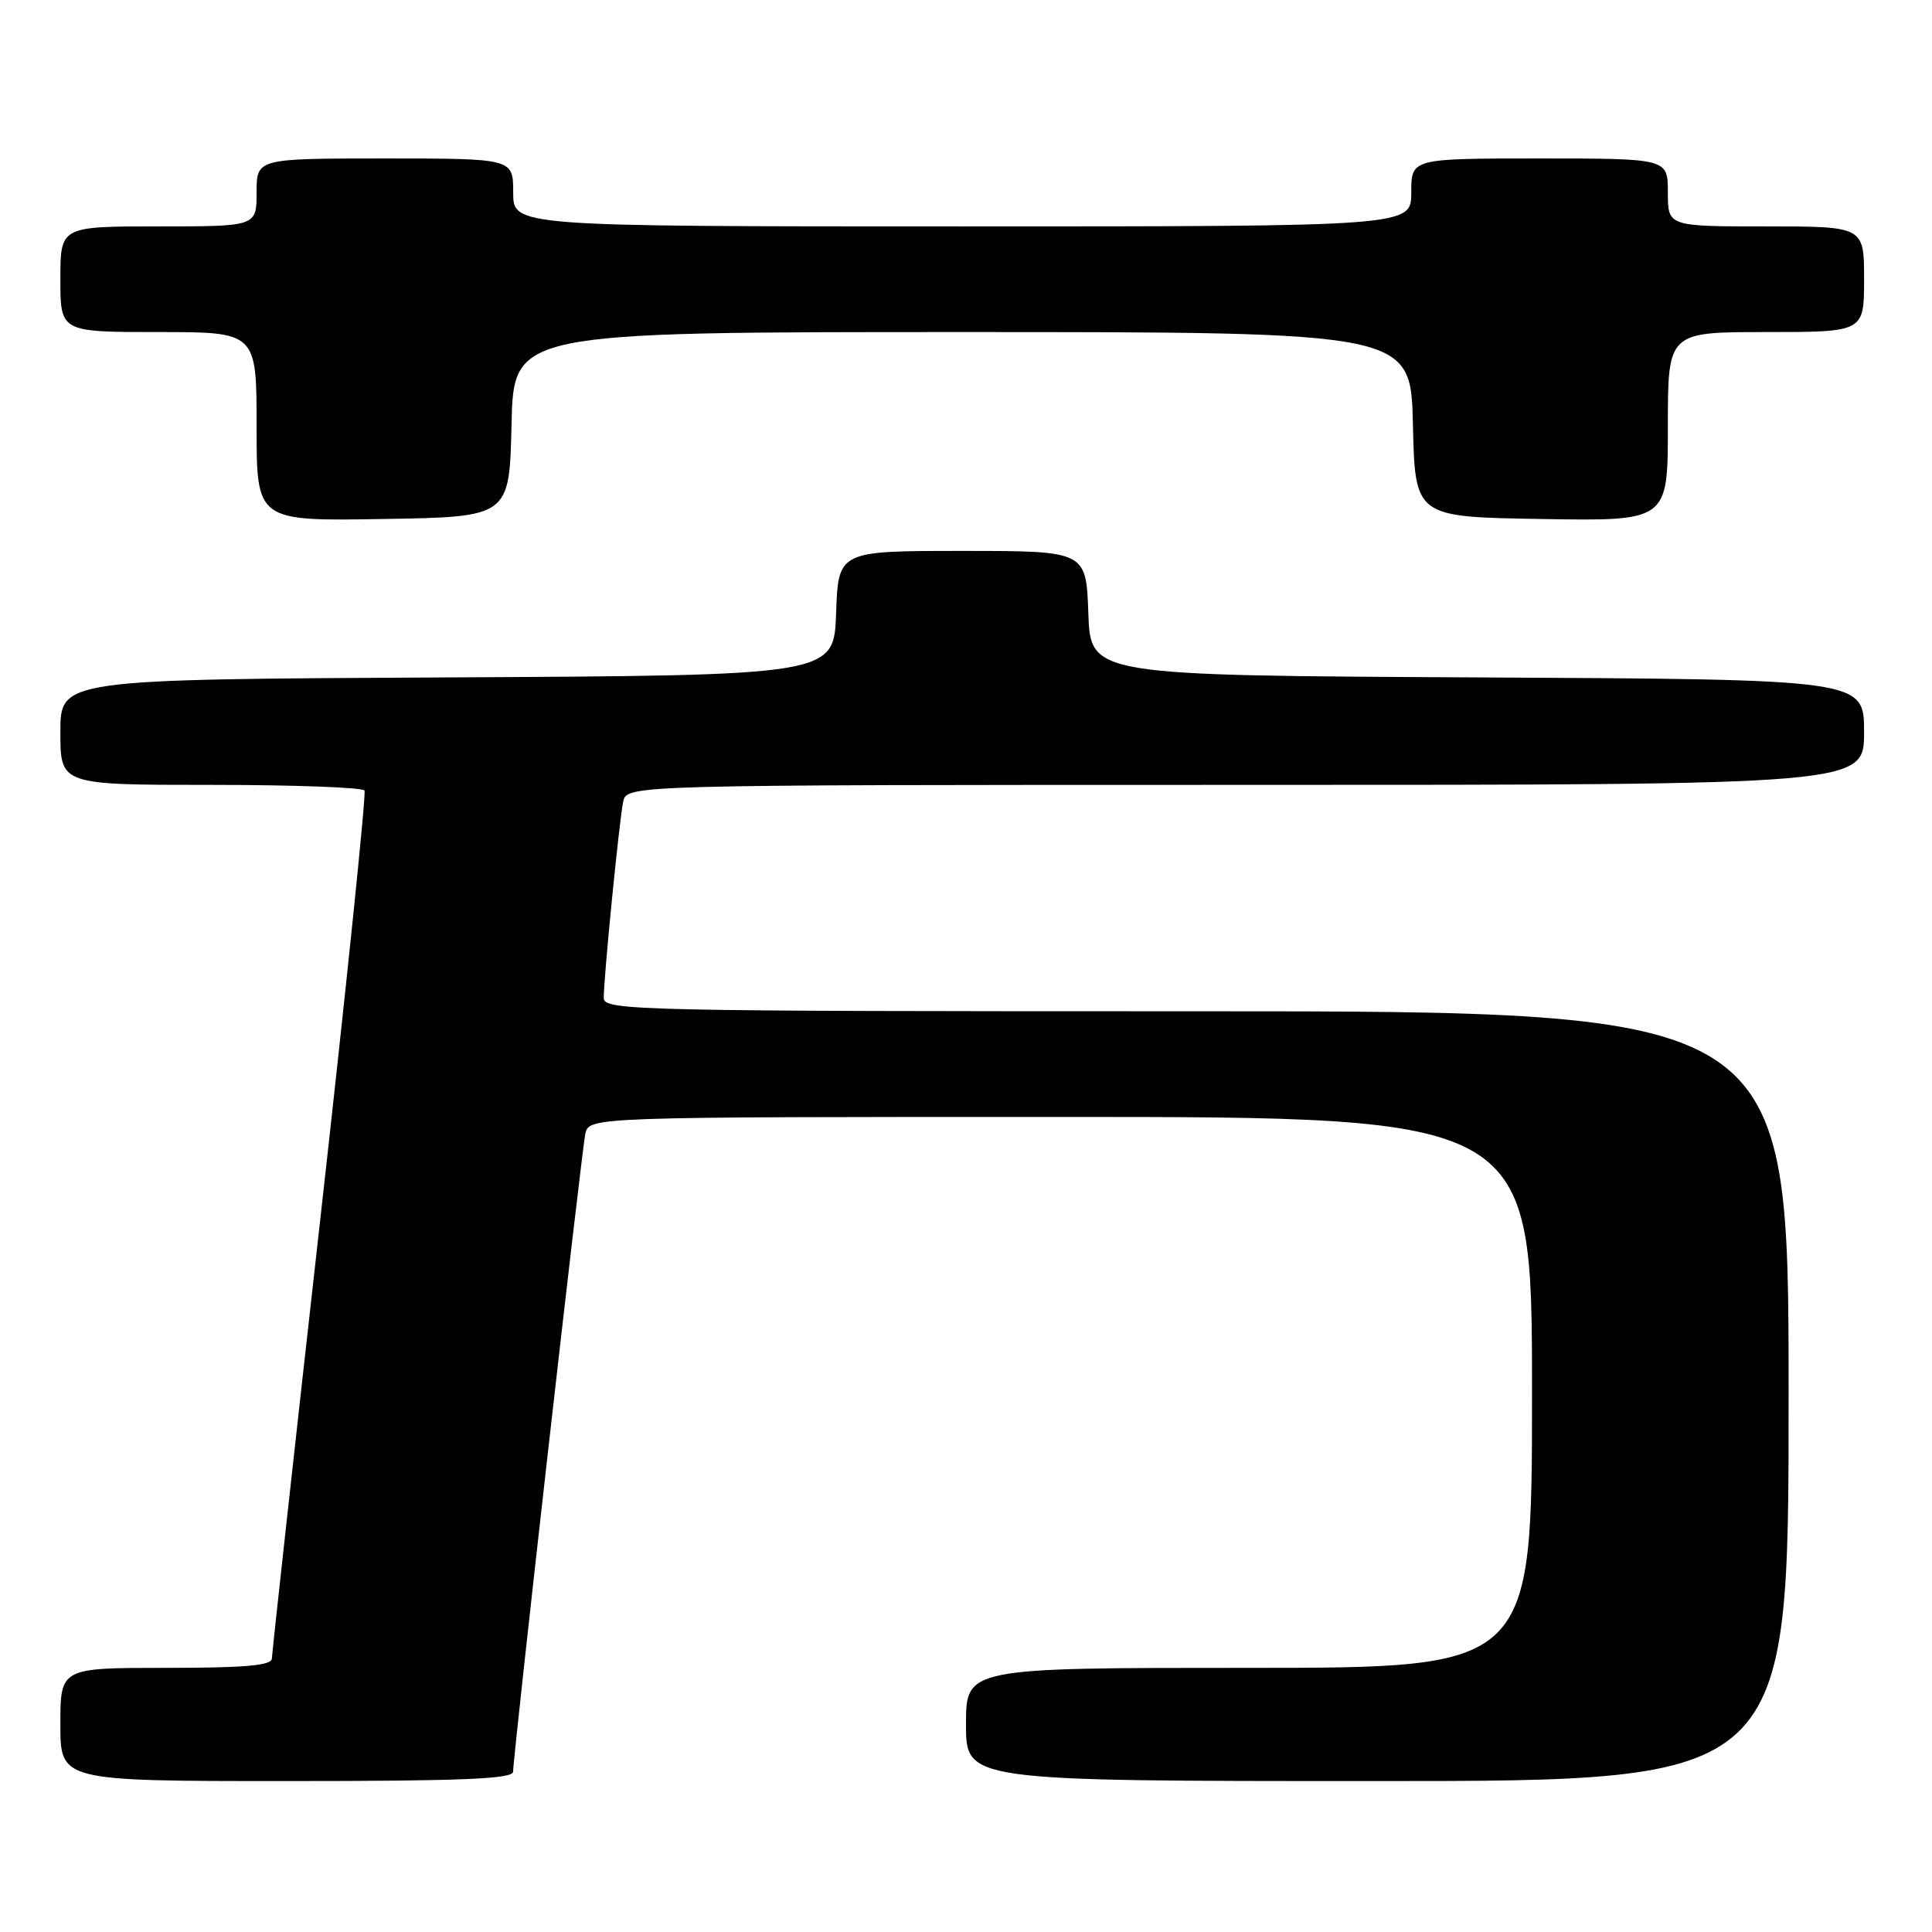 <?xml version="1.0" encoding="UTF-8" standalone="no"?>
<!DOCTYPE svg PUBLIC "-//W3C//DTD SVG 1.1//EN" "http://www.w3.org/Graphics/SVG/1.1/DTD/svg11.dtd" >
<svg xmlns="http://www.w3.org/2000/svg" xmlns:xlink="http://www.w3.org/1999/xlink" version="1.1" viewBox="0 0 256 256">
 <g >
 <path fill="currentColor"
d=" M 67.99 234.75 C 67.99 232.69 77.04 152.68 77.56 150.25 C 78.04 148.00 78.04 148.00 140.52 148.00 C 203.00 148.00 203.00 148.00 203.00 184.50 C 203.00 221.00 203.00 221.00 165.50 221.00 C 128.00 221.00 128.00 221.00 128.00 228.50 C 128.00 236.00 128.00 236.00 182.50 236.00 C 237.00 236.00 237.00 236.00 237.00 185.00 C 237.00 134.00 237.00 134.00 158.50 134.00 C 84.41 134.00 80.00 133.90 80.00 132.25 C 79.99 129.53 82.05 108.77 82.57 106.25 C 83.04 104.00 83.04 104.00 165.02 104.00 C 247.00 104.00 247.00 104.00 247.00 97.01 C 247.00 90.02 247.00 90.02 195.75 89.76 C 144.50 89.50 144.50 89.50 144.21 81.25 C 143.92 73.00 143.92 73.00 127.50 73.00 C 111.08 73.00 111.08 73.00 110.79 81.25 C 110.50 89.50 110.50 89.50 59.25 89.76 C 8.00 90.02 8.00 90.02 8.00 97.01 C 8.00 104.00 8.00 104.00 27.94 104.00 C 38.91 104.00 48.07 104.34 48.30 104.75 C 48.54 105.16 45.88 130.93 42.39 162.00 C 38.90 193.07 36.04 219.06 36.03 219.75 C 36.01 220.69 32.52 221.00 22.00 221.00 C 8.00 221.00 8.00 221.00 8.00 228.50 C 8.00 236.00 8.00 236.00 38.00 236.00 C 61.34 236.00 68.00 235.72 67.99 234.75 Z  M 67.78 56.25 C 68.06 44.00 68.06 44.00 127.50 44.00 C 186.94 44.00 186.94 44.00 187.22 56.25 C 187.50 68.50 187.50 68.50 204.25 68.77 C 221.00 69.05 221.00 69.05 221.00 56.52 C 221.00 44.00 221.00 44.00 234.00 44.00 C 247.00 44.00 247.00 44.00 247.00 37.00 C 247.00 30.00 247.00 30.00 234.00 30.00 C 221.00 30.00 221.00 30.00 221.00 25.50 C 221.00 21.00 221.00 21.00 204.00 21.00 C 187.00 21.00 187.00 21.00 187.00 25.50 C 187.00 30.00 187.00 30.00 127.50 30.00 C 68.00 30.00 68.00 30.00 68.00 25.50 C 68.00 21.00 68.00 21.00 51.00 21.00 C 34.00 21.00 34.00 21.00 34.00 25.50 C 34.00 30.00 34.00 30.00 21.00 30.00 C 8.00 30.00 8.00 30.00 8.00 37.00 C 8.00 44.00 8.00 44.00 21.00 44.00 C 34.00 44.00 34.00 44.00 34.00 56.52 C 34.00 69.05 34.00 69.05 50.75 68.77 C 67.50 68.50 67.50 68.50 67.78 56.25 Z "/>
</g>
</svg>